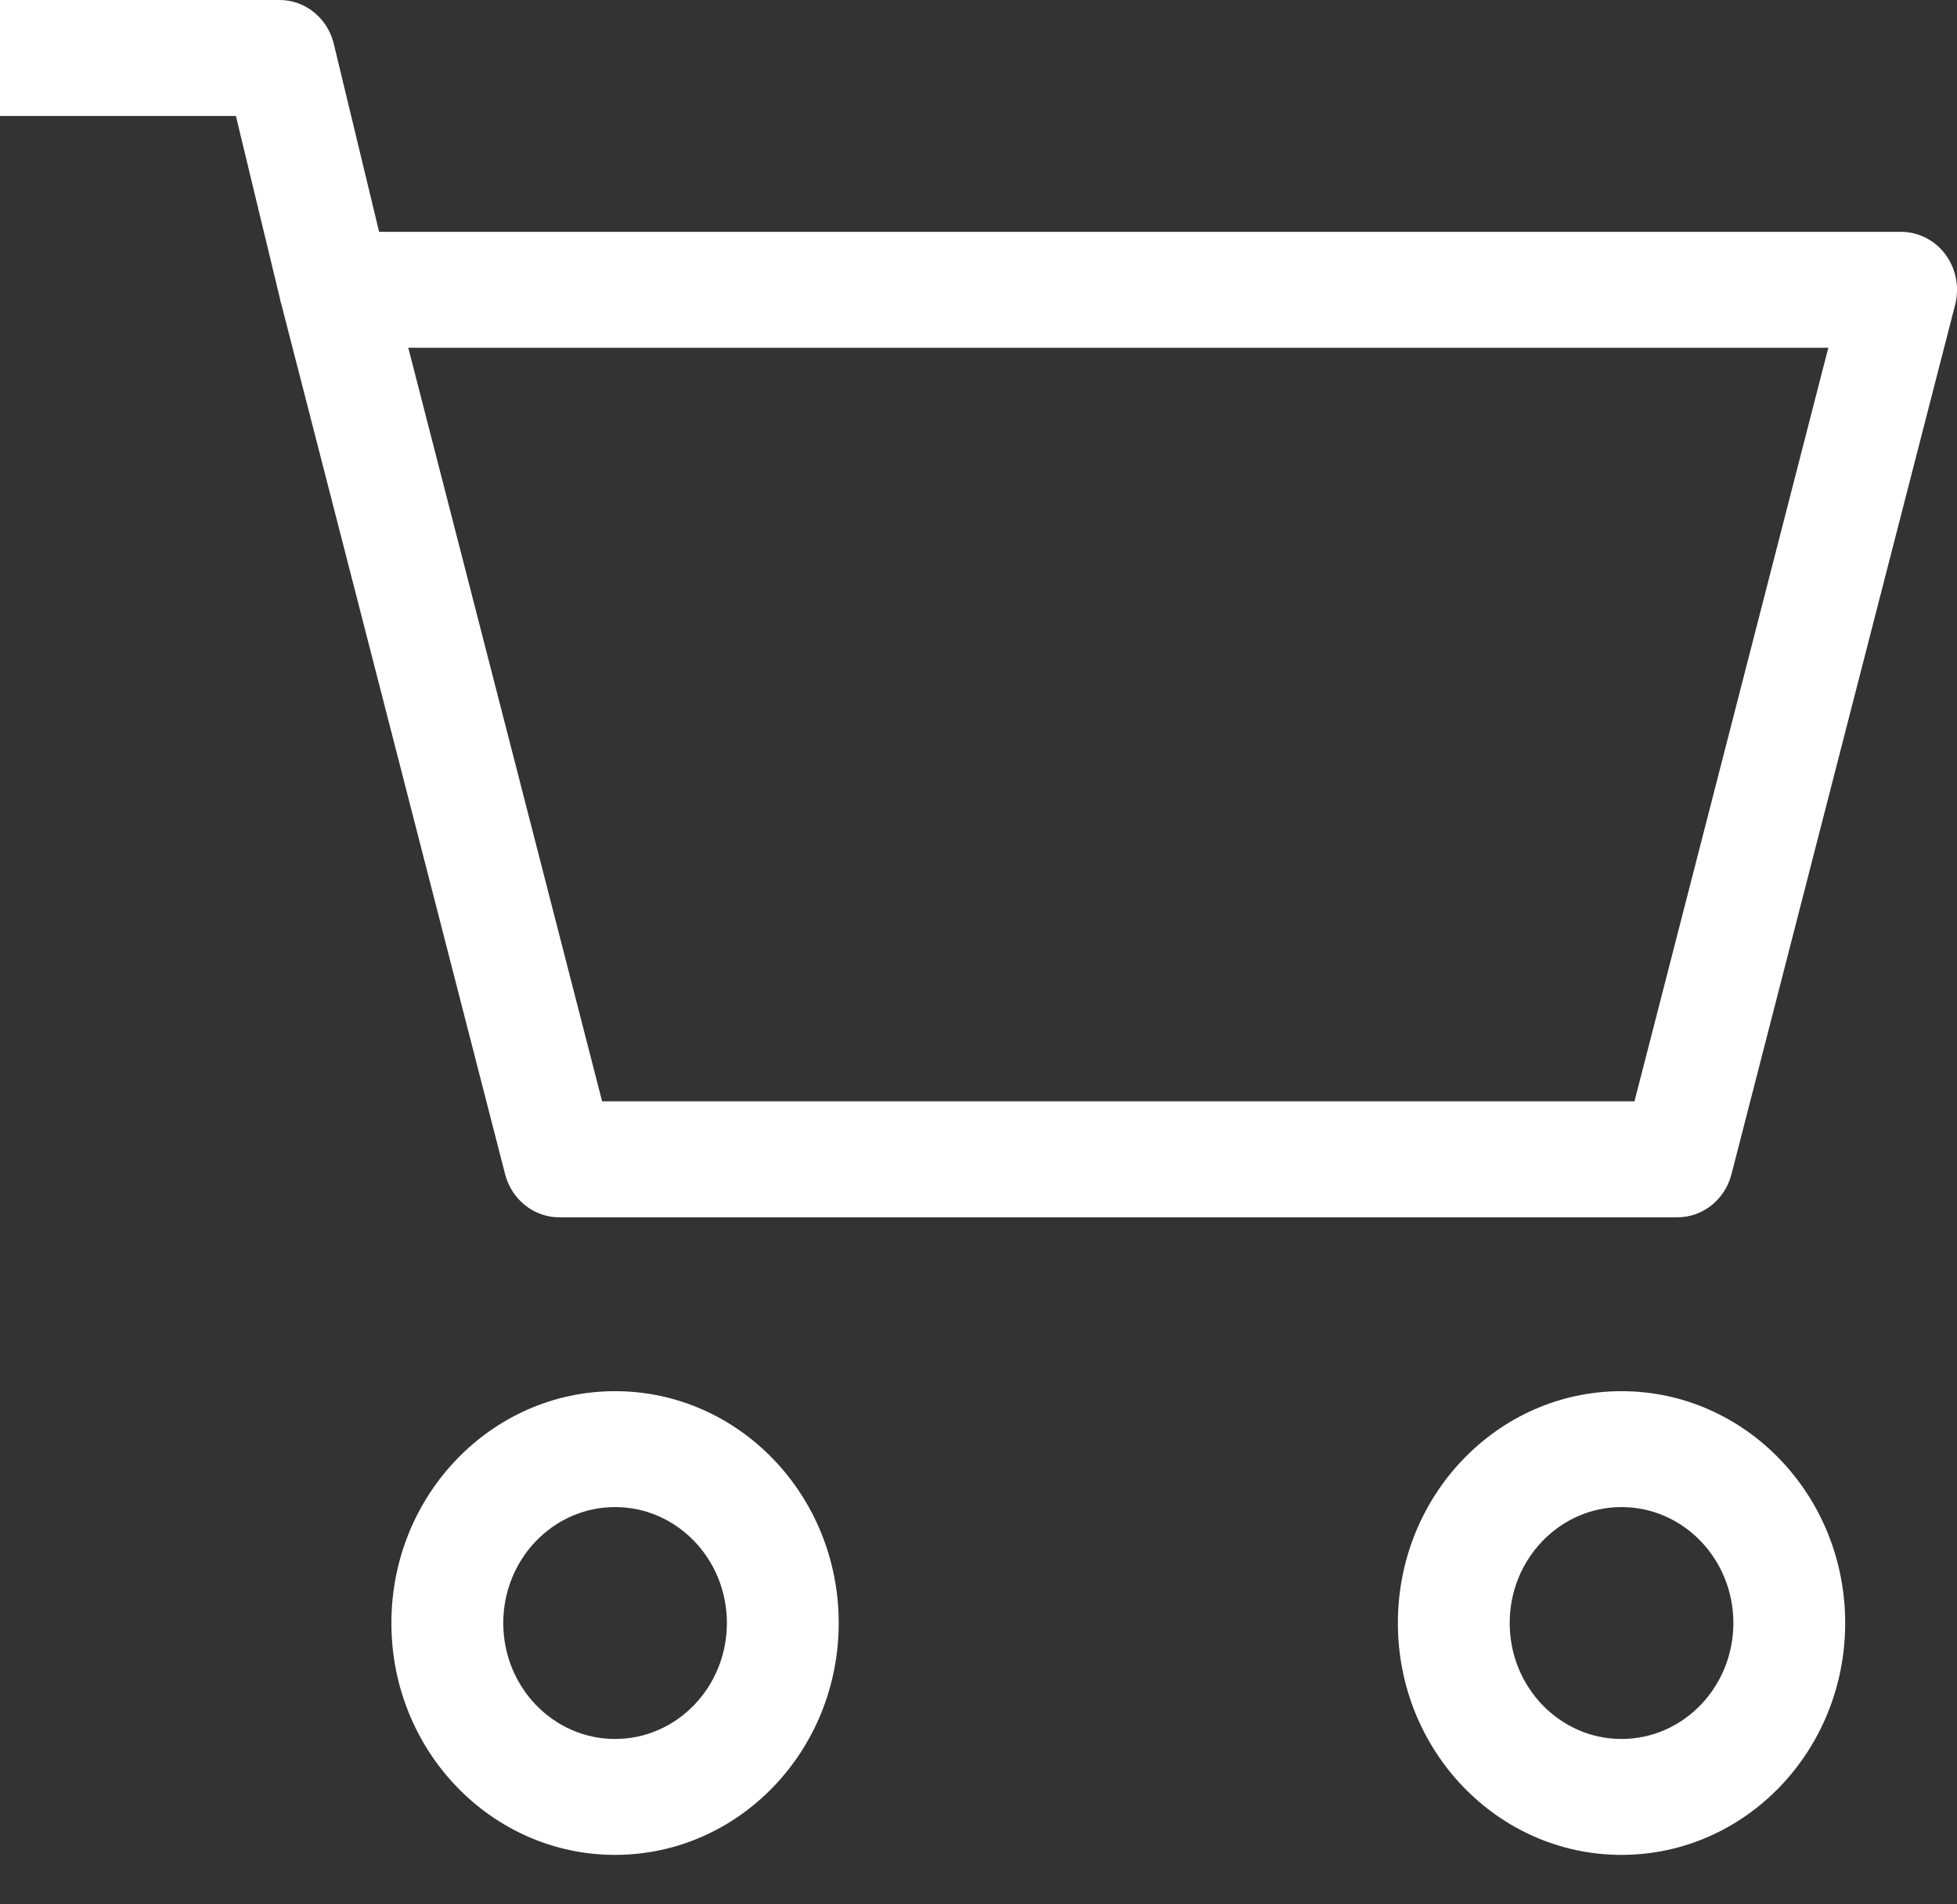 <svg width="37" height="36" viewBox="0 0 37 36" fill="none" xmlns="http://www.w3.org/2000/svg">
<rect x="0" y="0" width="37" height="36" fill="#333333" stroke="none"/>
<path fill-rule="evenodd" clip-rule="evenodd" d="M5.505 4.811C5.705 4.541 6.015 4.383 6.343 4.383H35.943C36.272 4.383 36.581 4.541 36.782 4.811C36.982 5.081 37.049 5.432 36.965 5.761L32.736 22.198C32.613 22.678 32.194 23.012 31.715 23.012H10.572C10.093 23.012 9.674 22.678 9.55 22.198L5.322 5.761C5.237 5.432 5.305 5.081 5.505 4.811ZM7.719 6.574L11.384 20.82H30.902L34.567 6.574H7.719Z" fill="white"/>
<path fill-rule="evenodd" clip-rule="evenodd" d="M0 0H5.286C5.771 0 6.194 0.342 6.311 0.83L7.368 5.213L5.317 5.745L4.46 2.192H0V0Z" fill="white"/>
<path fill-rule="evenodd" clip-rule="evenodd" d="M11.629 28.49C10.461 28.49 9.515 29.472 9.515 30.682C9.515 31.892 10.461 32.874 11.629 32.874C12.797 32.874 13.743 31.892 13.743 30.682C13.743 29.472 12.797 28.49 11.629 28.49ZM7.4 30.682C7.4 28.261 9.294 26.299 11.629 26.299C13.964 26.299 15.857 28.261 15.857 30.682C15.857 33.103 13.964 35.065 11.629 35.065C9.294 35.065 7.4 33.103 7.4 30.682Z" fill="white"/>
<path fill-rule="evenodd" clip-rule="evenodd" d="M30.657 28.49C29.49 28.49 28.543 29.472 28.543 30.682C28.543 31.892 29.49 32.874 30.657 32.874C31.825 32.874 32.772 31.892 32.772 30.682C32.772 29.472 31.825 28.49 30.657 28.49ZM26.429 30.682C26.429 28.261 28.322 26.299 30.657 26.299C32.993 26.299 34.886 28.261 34.886 30.682C34.886 33.103 32.993 35.065 30.657 35.065C28.322 35.065 26.429 33.103 26.429 30.682Z" fill="white"/>
</svg>
